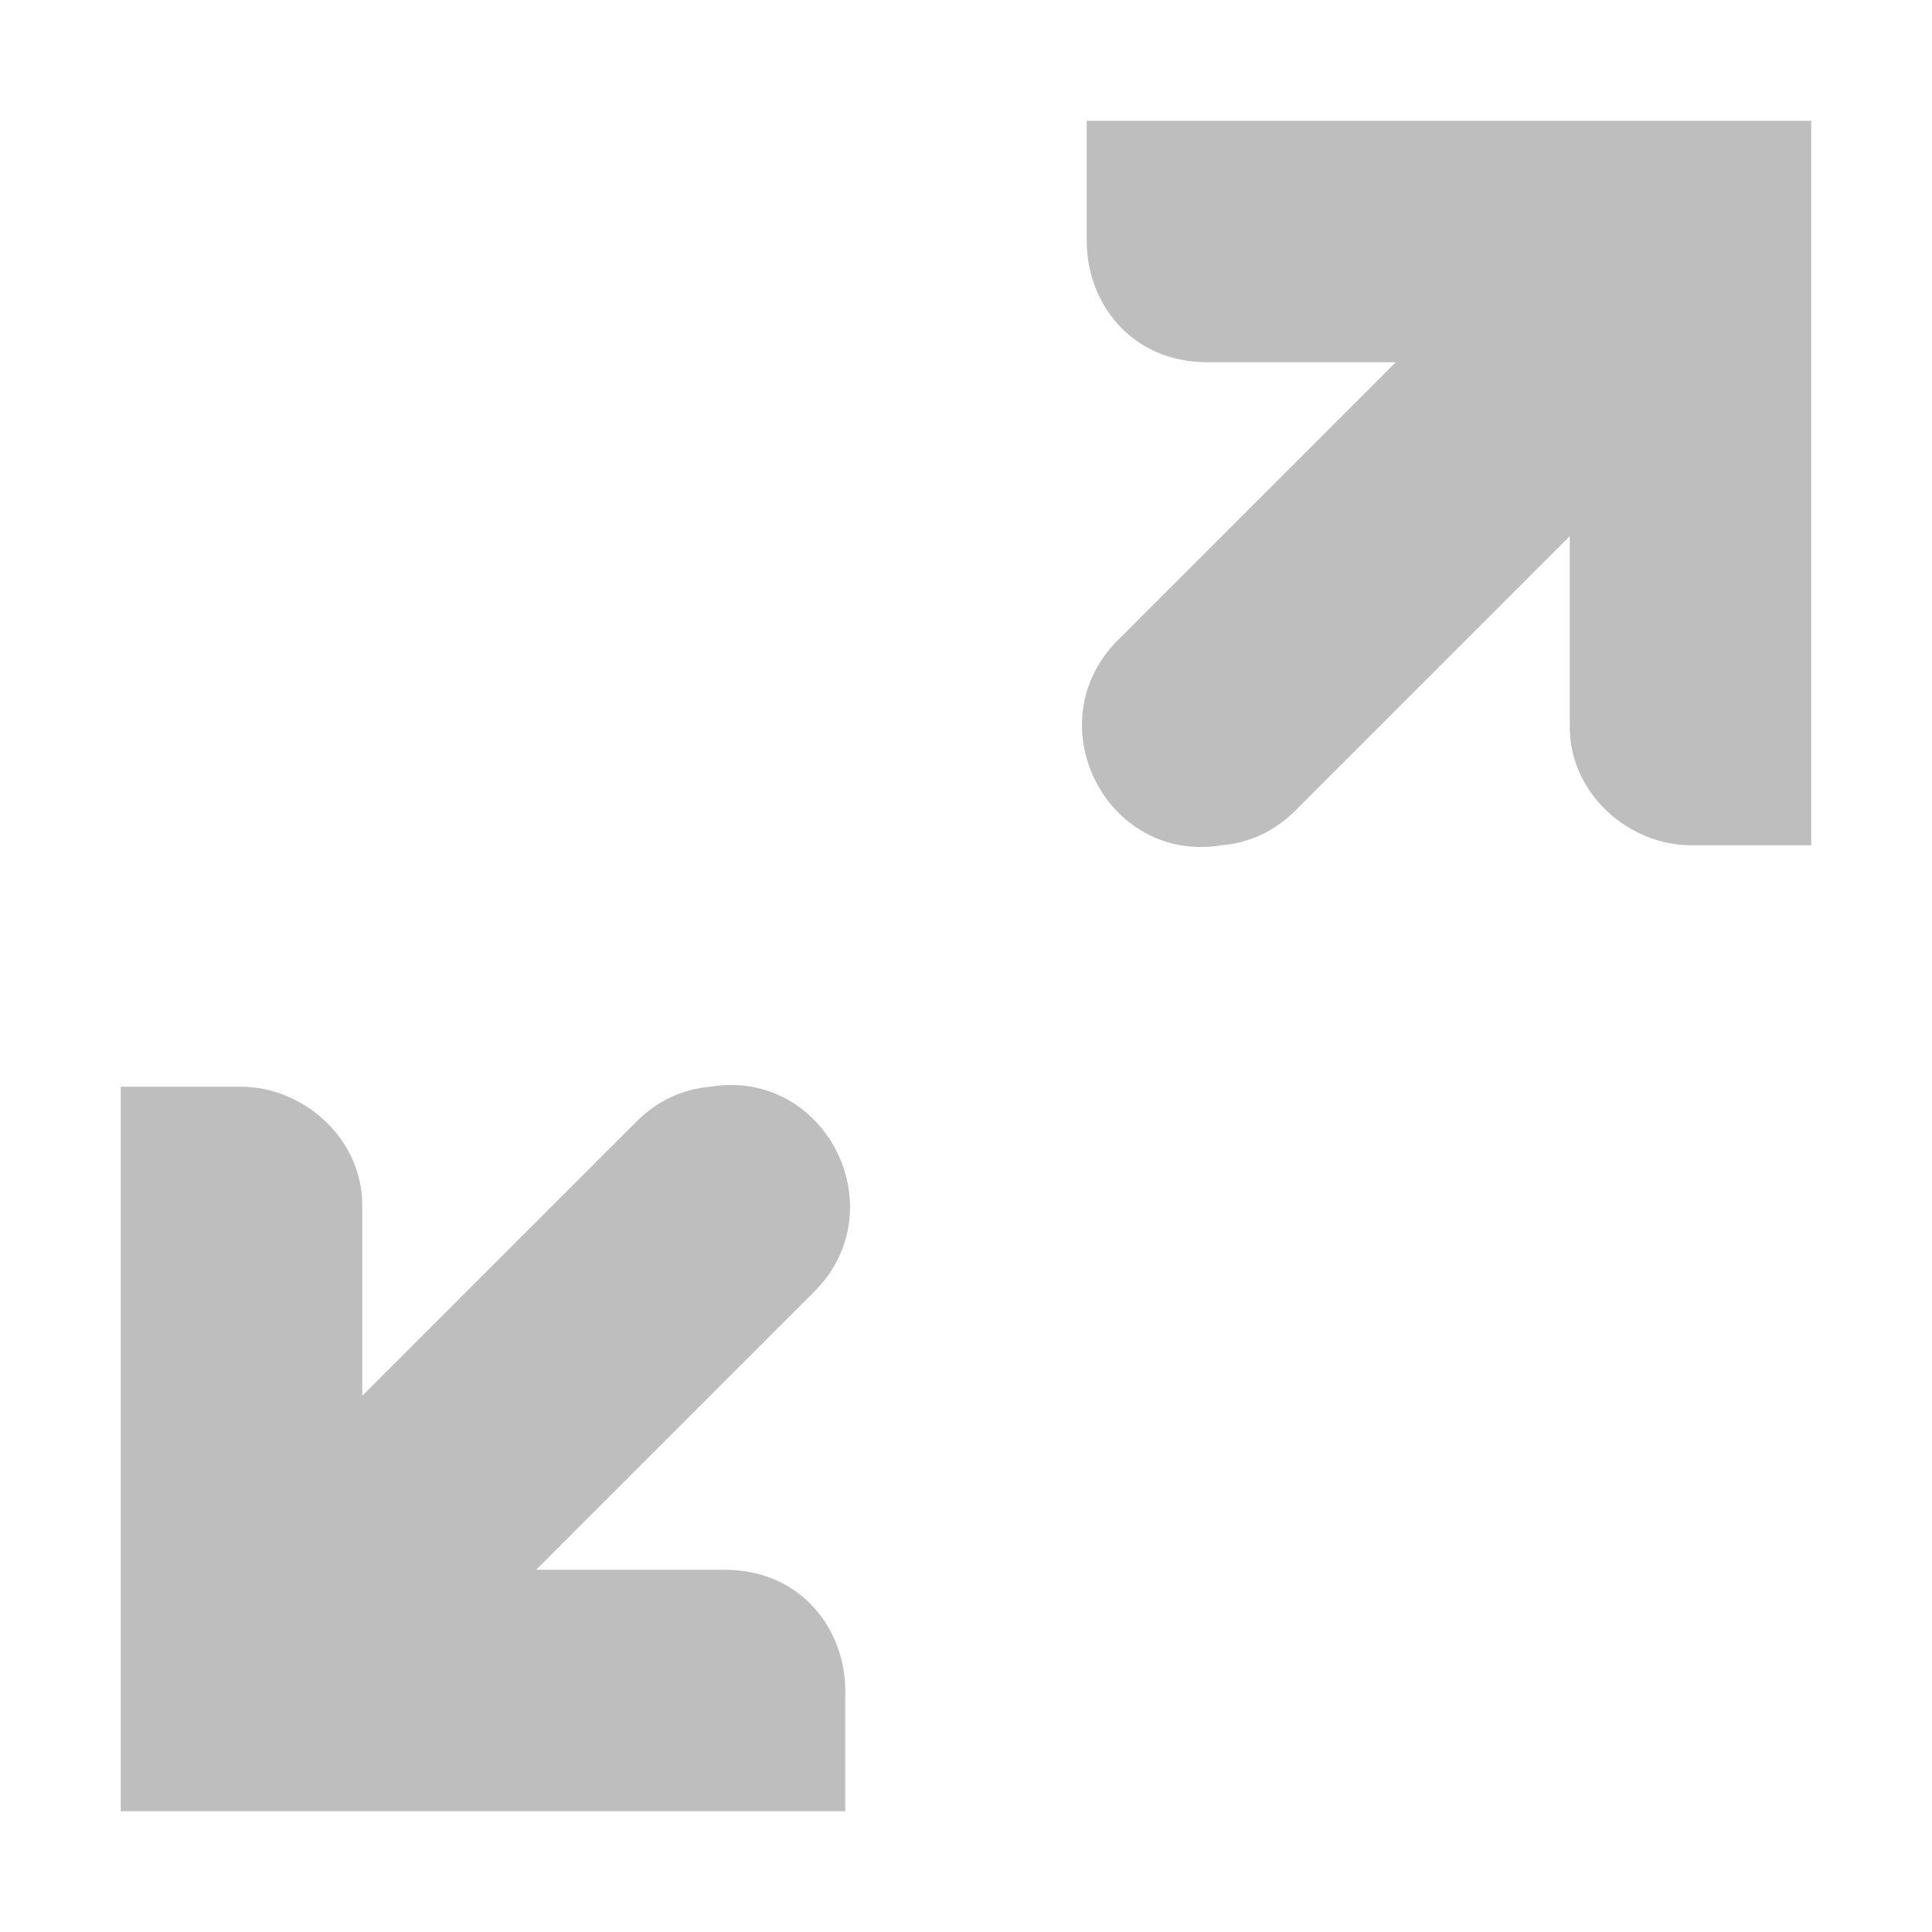 <?xml version="1.0" encoding="UTF-8"?>
<svg width="16" height="16" fill="#bebebe" version="1.1" xmlns:xlink="http://www.w3.org/1999/xlink" xmlns="http://www.w3.org/2000/svg"><path id="a" d="m1 9v6h6v-1c0-0.5-0.36-1-1-1h-1.56l2.28-2.28c0.72-0.68 0.13-1.88-0.84-1.72-0.23 0.02-0.44 0.12-0.6 0.28l-2.28 2.28v-1.56c0.01-0.58-0.5-1-1-1z"/><use transform="rotate(180,8,8)" xlink:href="#a"/></svg>
